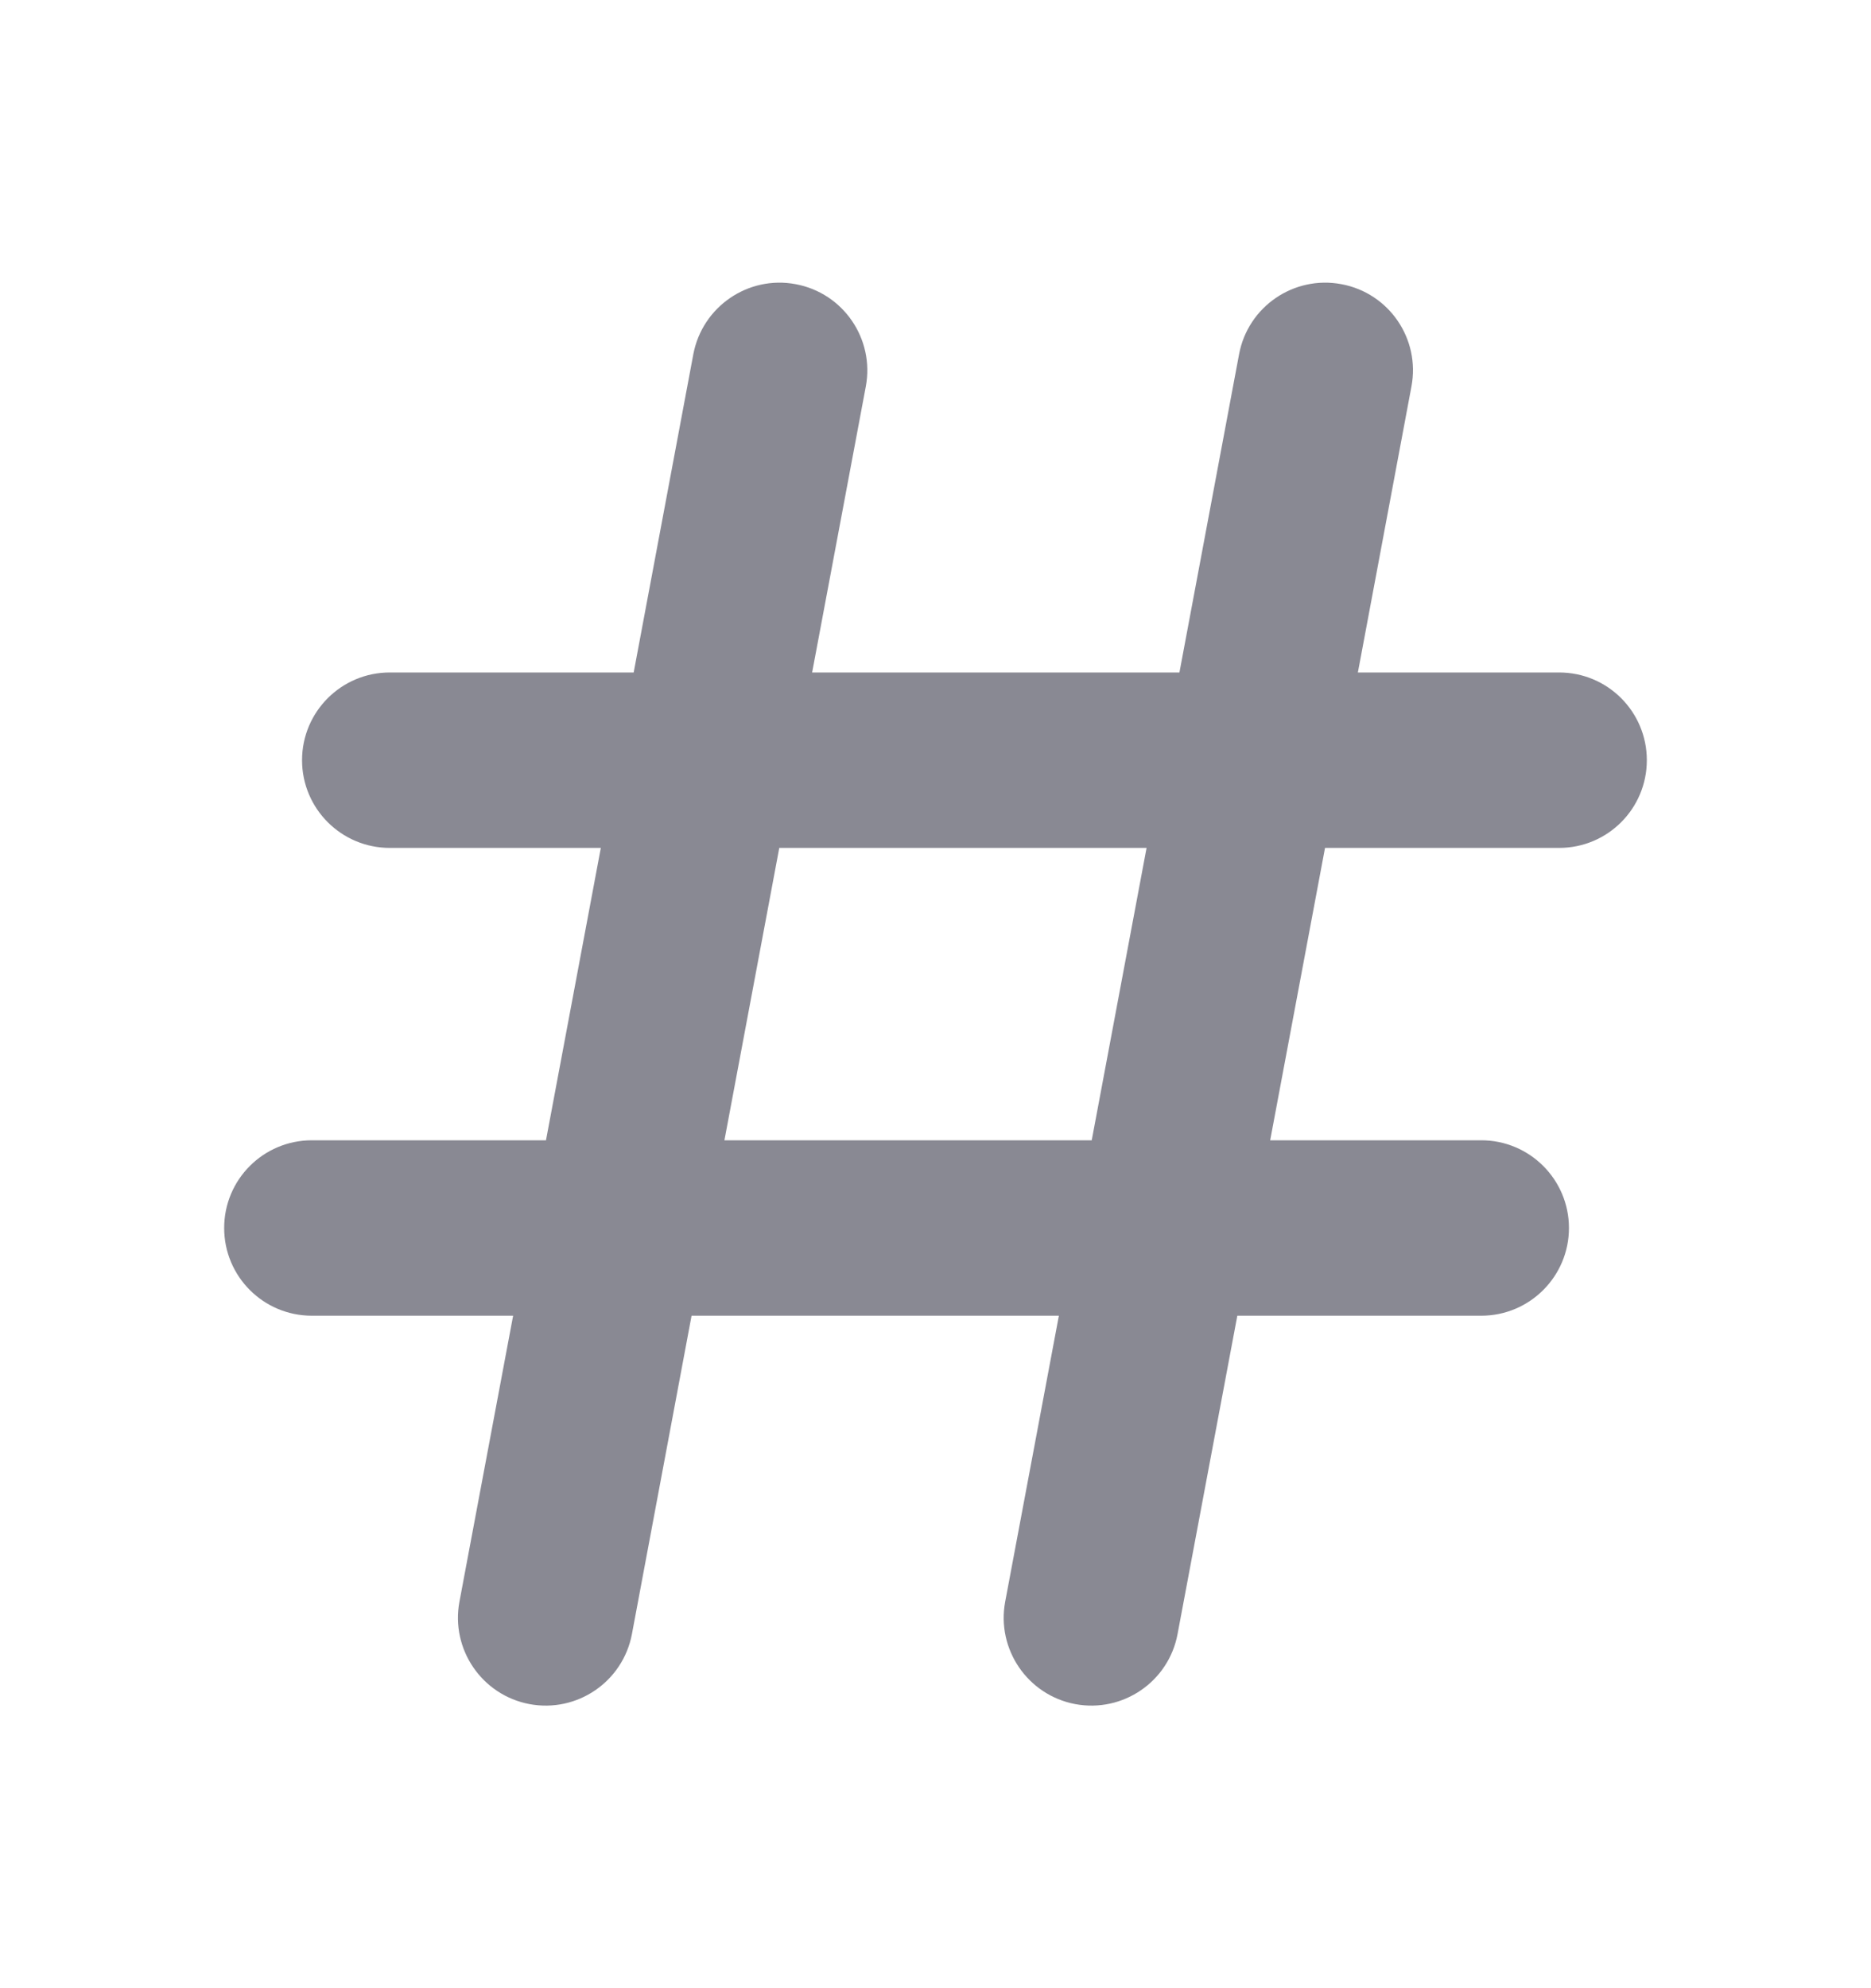 <svg width="16" height="17" viewBox="0 0 16 17" fill="none" xmlns="http://www.w3.org/2000/svg">
<g id="Icon">
<path id="shape" fill-rule="evenodd" clip-rule="evenodd" d="M7.404 3.305C7.48 2.898 7.212 2.506 6.805 2.43C6.398 2.353 6.006 2.622 5.929 3.029L5.419 5.75H3.333C2.919 5.75 2.583 6.086 2.583 6.5C2.583 6.914 2.919 7.25 3.333 7.25H5.138L4.669 9.75H2.667C2.252 9.75 1.917 10.086 1.917 10.5C1.917 10.914 2.252 11.25 2.667 11.25H4.388L3.929 13.695C3.853 14.102 4.121 14.494 4.528 14.571C4.936 14.647 5.327 14.379 5.404 13.972L5.914 11.25H9.055L8.596 13.695C8.52 14.102 8.788 14.494 9.195 14.571C9.602 14.647 9.994 14.379 10.07 13.972L10.581 11.25H12.667C13.081 11.25 13.417 10.914 13.417 10.5C13.417 10.086 13.081 9.75 12.667 9.75H10.862L11.331 7.25H13.333C13.748 7.25 14.083 6.914 14.083 6.5C14.083 6.086 13.748 5.75 13.333 5.75H11.612L12.07 3.305C12.147 2.898 11.879 2.506 11.472 2.43C11.064 2.353 10.672 2.622 10.596 3.029L10.086 5.75H6.945L7.404 3.305ZM9.336 9.75L9.805 7.25H6.664L6.195 9.75H9.336Z" fill="#898993"/>
</g>
</svg>
